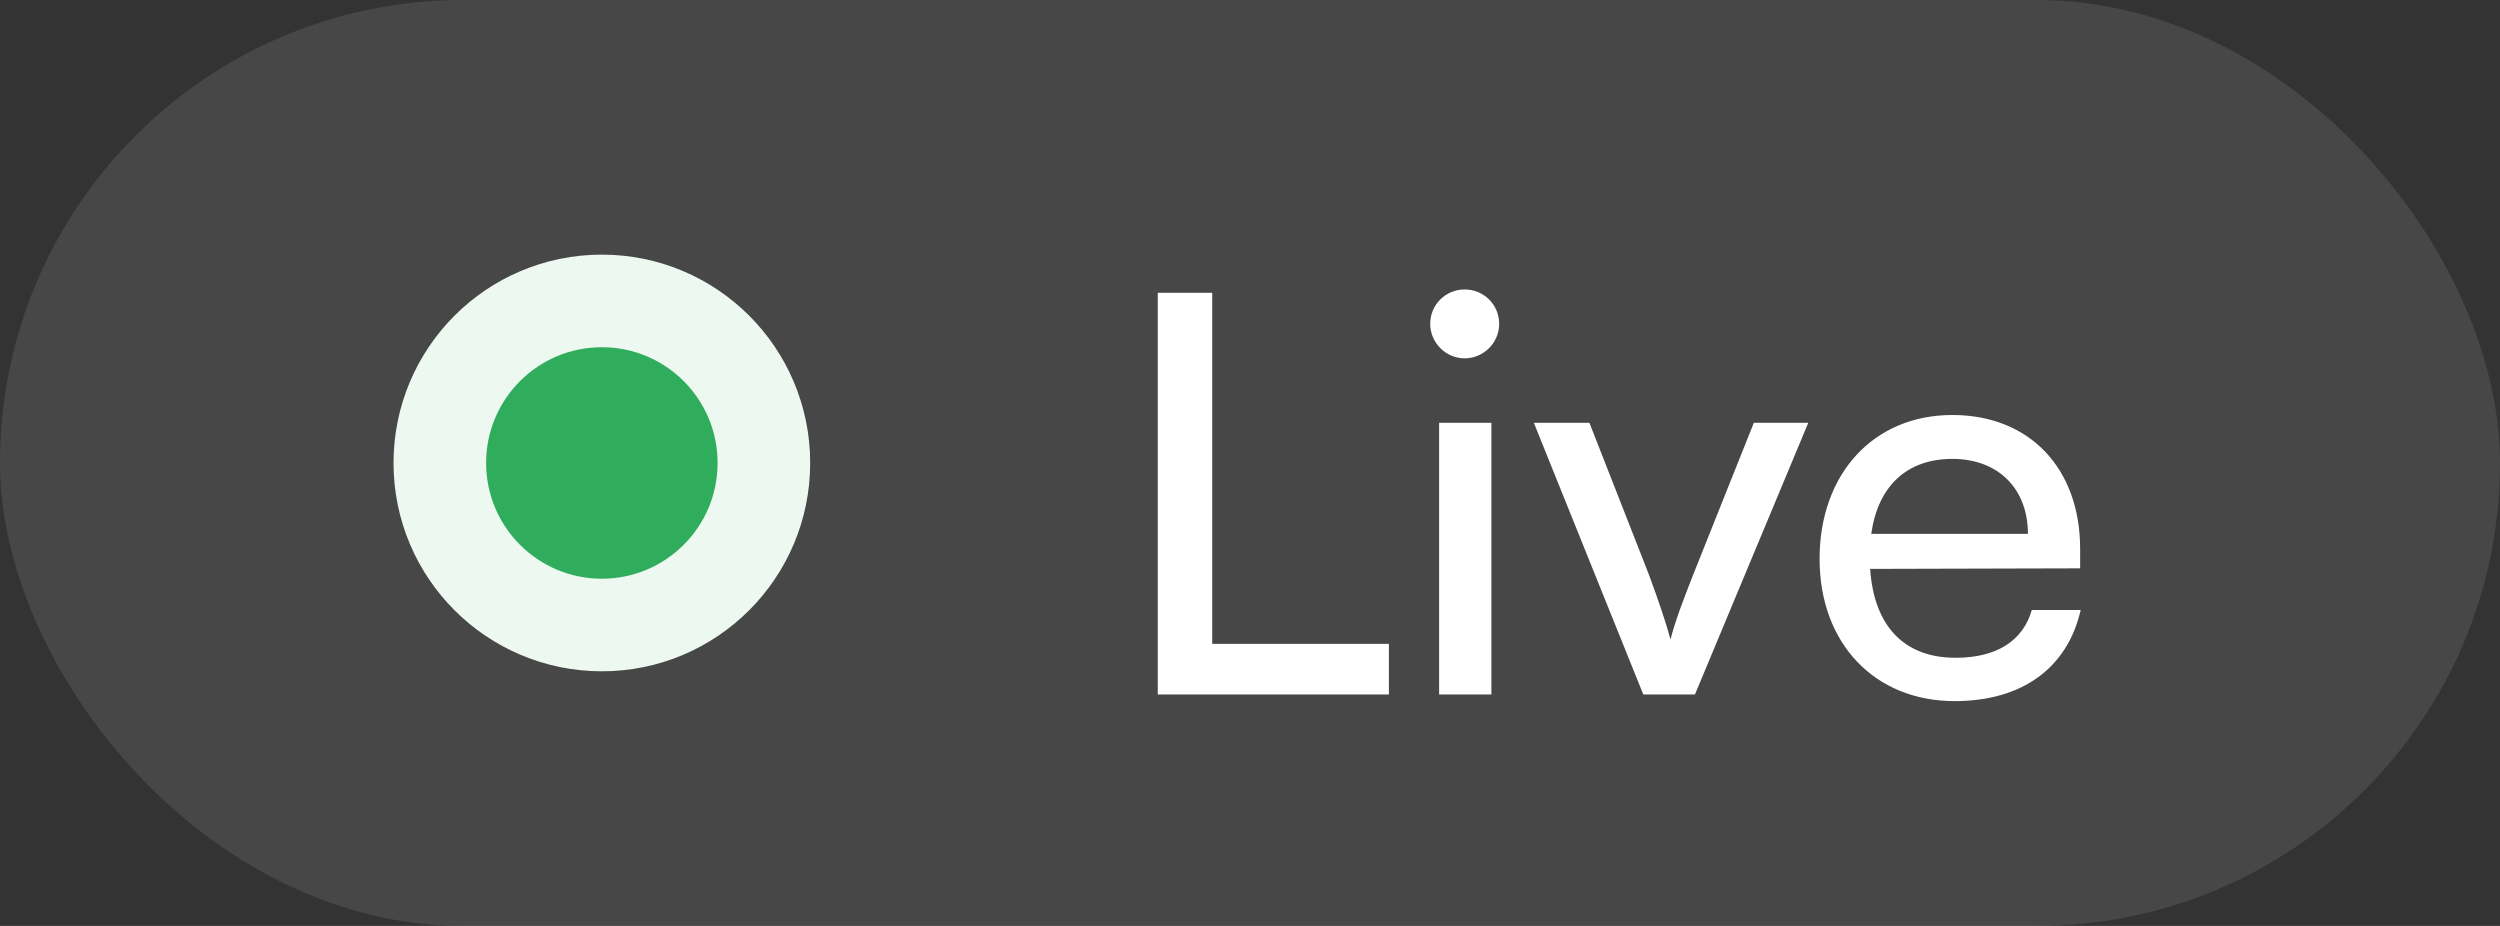 <svg width="54" height="20" viewBox="0 0 54 20" fill="none" xmlns="http://www.w3.org/2000/svg">
<rect x="0" y="0" width="54" height="20" fill="#333333" stroke="none"/>
<rect width="54" height="20" rx="10" fill="white" fill-opacity="0.1"/>
<circle cx="13" cy="10" r="3.5" fill="#30AD5C" stroke="#EDF8F1" stroke-width="2"/>
<path d="M26.184 6.324V13.908H30V15H25.008V6.324H26.184ZM31.637 7.74C31.23 7.74 30.893 7.404 30.893 6.996C30.893 6.576 31.23 6.252 31.637 6.252C32.045 6.252 32.382 6.576 32.382 6.996C32.382 7.404 32.045 7.74 31.637 7.74ZM31.085 15V9.132H32.214V15H31.085ZM35.495 15L33.131 9.132H34.331L35.615 12.408C35.819 12.96 35.987 13.452 36.083 13.812C36.179 13.428 36.371 12.924 36.575 12.408L37.883 9.132H39.059L36.611 15H35.495ZM42.219 15.144C40.491 15.144 39.303 13.896 39.303 12.072C39.303 10.236 40.467 8.964 42.171 8.964C43.839 8.964 44.931 10.116 44.931 11.856V12.276L40.395 12.288C40.479 13.524 41.127 14.208 42.243 14.208C43.119 14.208 43.695 13.848 43.887 13.176H44.943C44.655 14.436 43.671 15.144 42.219 15.144ZM42.171 9.912C41.187 9.912 40.563 10.5 40.419 11.532H43.803C43.803 10.56 43.167 9.912 42.171 9.912Z" fill="white"/>
</svg>
